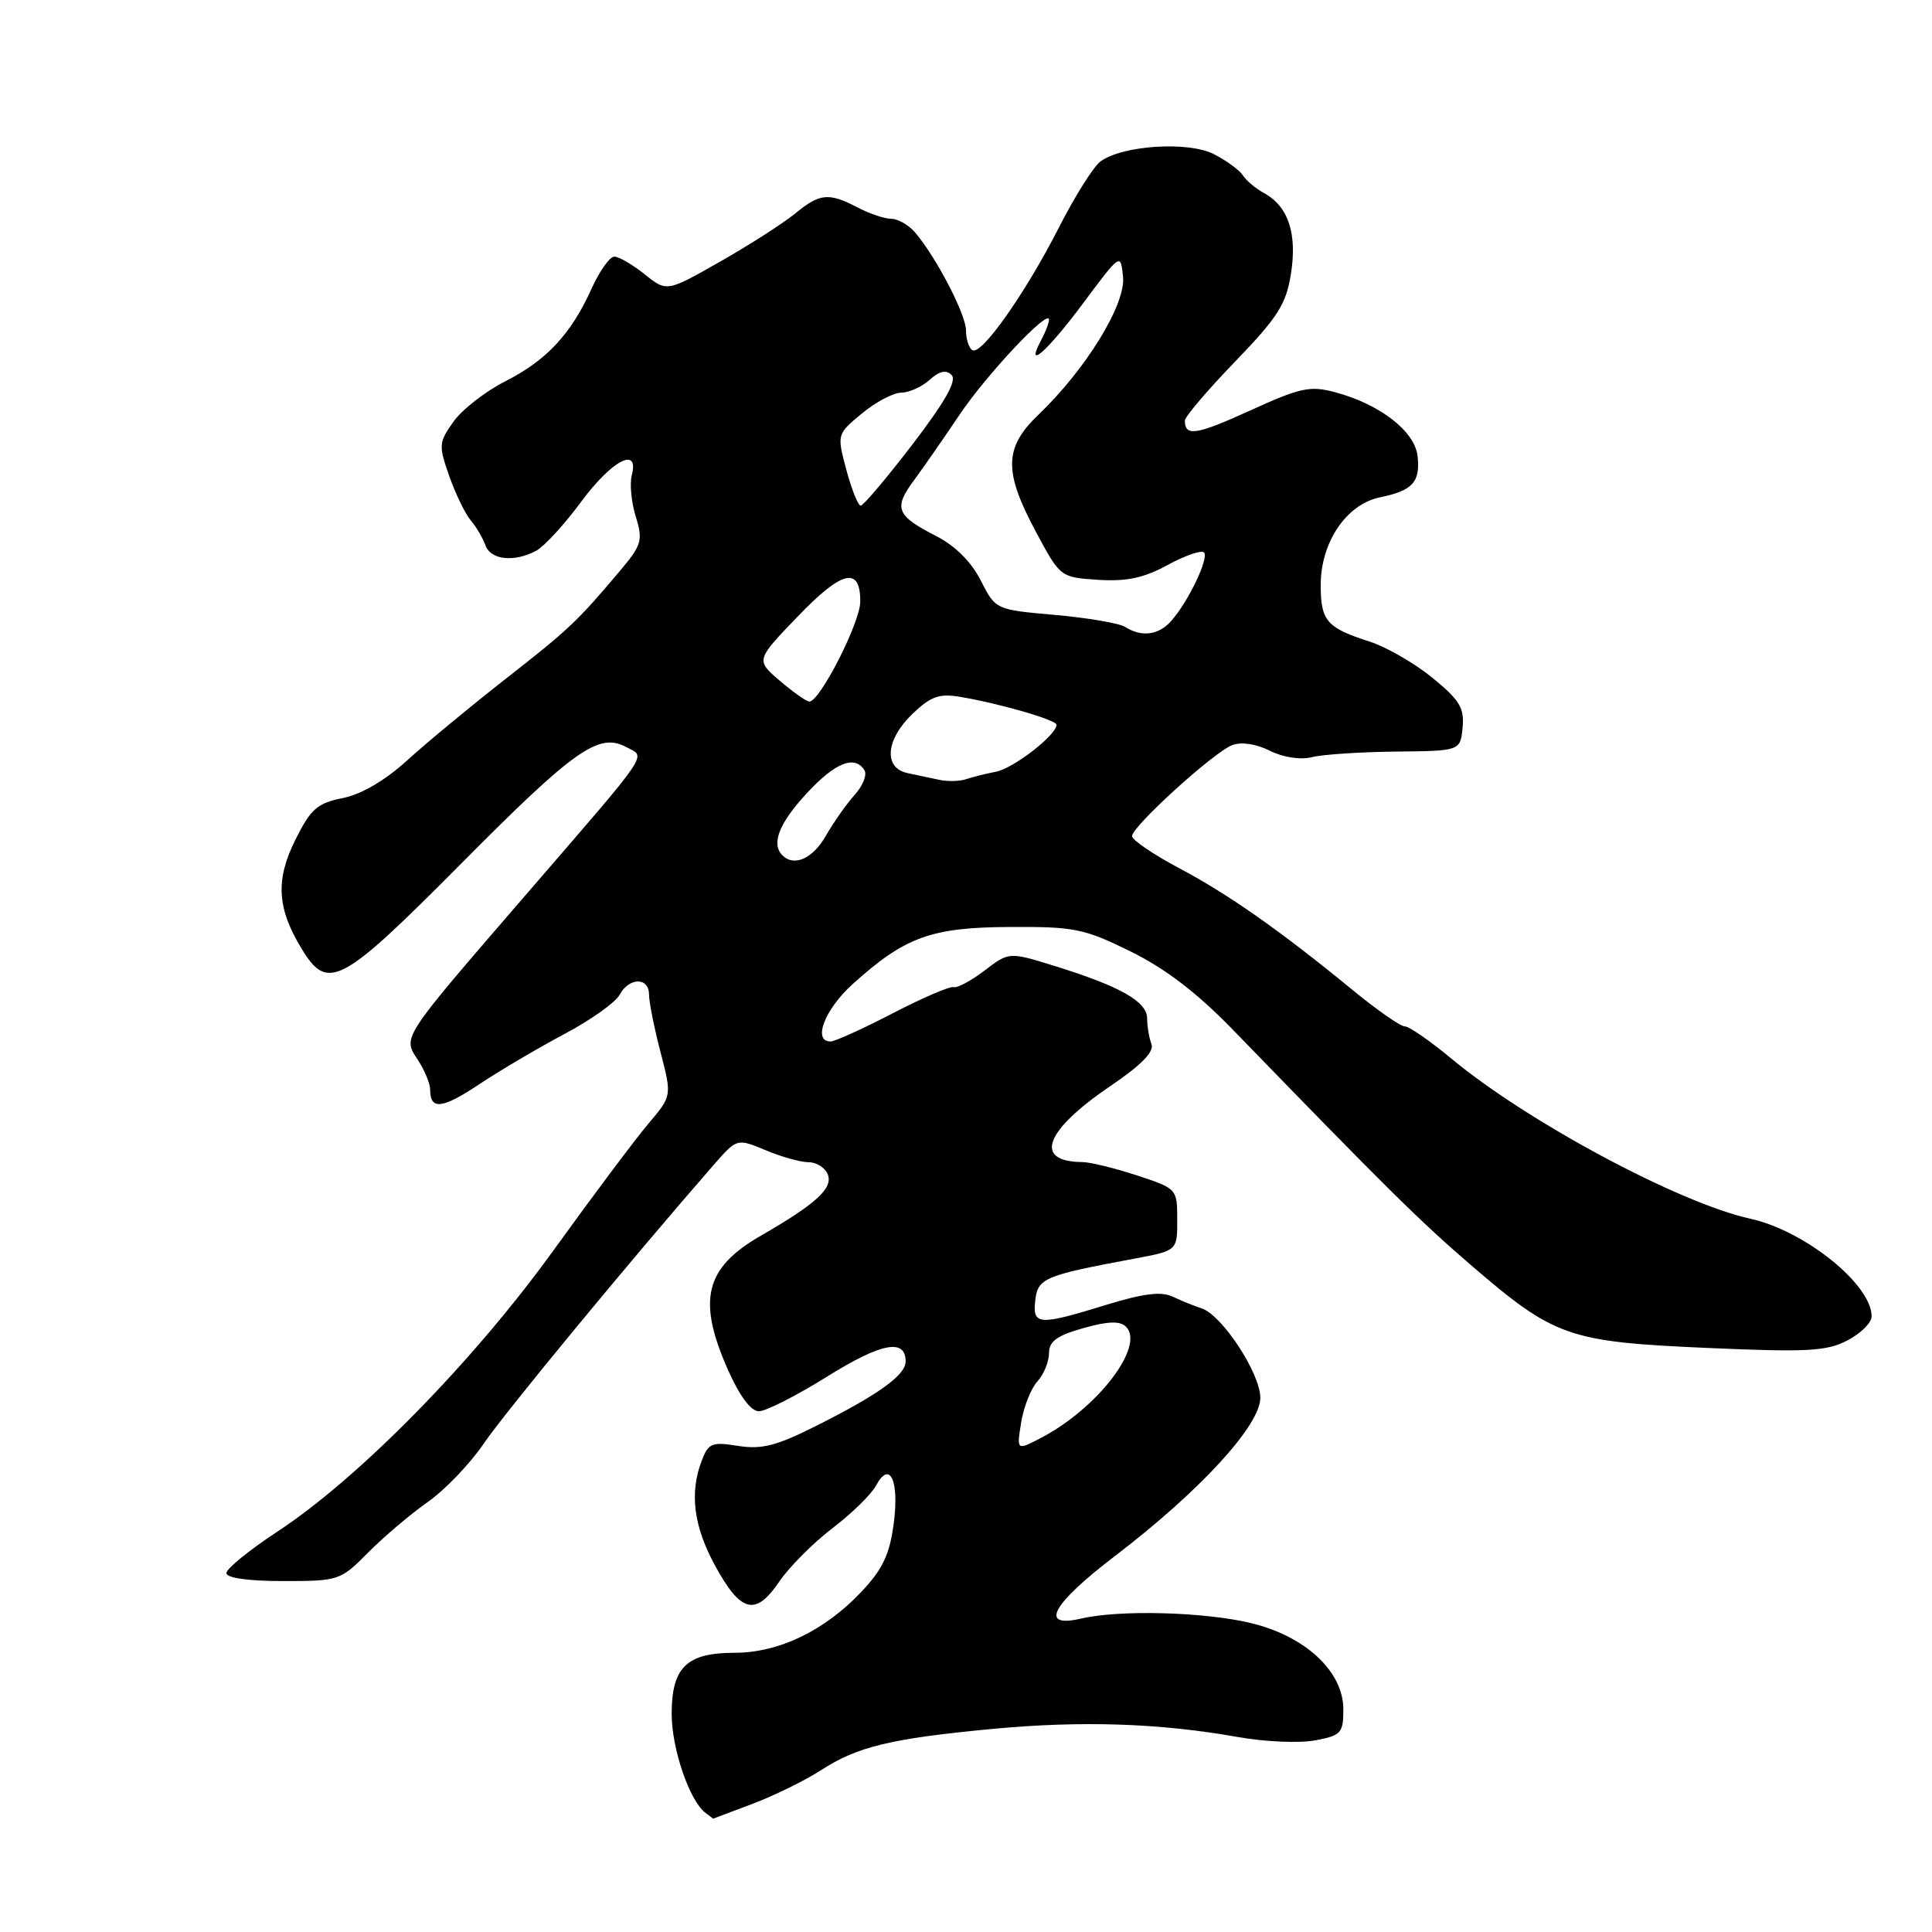 <?xml version="1.0" encoding="UTF-8" standalone="no"?>
<!DOCTYPE svg PUBLIC "-//W3C//DTD SVG 1.1//EN" "http://www.w3.org/Graphics/SVG/1.1/DTD/svg11.dtd" >
<svg xmlns="http://www.w3.org/2000/svg" xmlns:xlink="http://www.w3.org/1999/xlink" version="1.1" viewBox="0 0 256 256">
 <g >
 <path fill="currentColor"
d=" M 99.79 238.99 C 102.69 237.88 106.74 235.89 108.79 234.56 C 113.60 231.43 118.07 230.36 131.50 229.09 C 143.32 227.98 153.63 228.32 164.00 230.16 C 167.57 230.80 172.19 231.00 174.25 230.61 C 177.72 229.96 178.00 229.65 178.00 226.49 C 178.00 221.48 172.96 216.79 165.73 215.06 C 159.57 213.58 148.31 213.28 143.25 214.47 C 137.62 215.78 139.35 212.58 147.75 206.17 C 158.99 197.59 167.00 188.87 167.00 185.22 C 167.00 181.97 161.91 174.22 159.21 173.36 C 158.27 173.06 156.56 172.37 155.40 171.82 C 153.86 171.09 151.53 171.38 146.55 172.91 C 137.61 175.67 136.79 175.62 137.18 172.29 C 137.52 169.36 138.39 169.00 150.25 166.79 C 156.00 165.72 156.00 165.72 155.99 161.61 C 155.99 157.53 155.95 157.49 150.66 155.75 C 147.73 154.79 144.47 153.99 143.41 153.98 C 136.90 153.93 138.40 149.84 147.10 143.93 C 151.24 141.12 152.97 139.36 152.57 138.33 C 152.26 137.51 152.00 135.98 152.00 134.94 C 152.00 132.72 148.46 130.71 139.85 128.03 C 133.71 126.12 133.71 126.12 130.46 128.60 C 128.68 129.96 126.83 130.95 126.36 130.80 C 125.89 130.65 122.26 132.21 118.30 134.26 C 114.34 136.32 110.63 138.00 110.05 138.00 C 107.64 138.00 109.28 133.74 112.98 130.40 C 119.91 124.14 123.38 122.88 133.80 122.83 C 142.35 122.78 143.65 123.04 149.80 126.07 C 154.42 128.34 158.63 131.57 163.35 136.43 C 183.67 157.39 188.13 161.80 194.86 167.59 C 205.97 177.16 207.78 177.79 226.03 178.60 C 239.46 179.19 241.99 179.06 244.78 177.62 C 246.55 176.70 248.00 175.27 248.00 174.43 C 248.00 170.20 239.14 163.07 231.91 161.48 C 222.51 159.42 202.39 148.64 192.34 140.29 C 189.50 137.93 186.71 136.00 186.14 136.00 C 185.57 136.00 182.49 133.86 179.30 131.24 C 169.62 123.30 162.81 118.52 156.25 115.04 C 152.81 113.21 150.00 111.30 150.00 110.79 C 150.00 109.51 160.81 99.68 163.26 98.74 C 164.47 98.27 166.42 98.56 168.25 99.47 C 170.03 100.36 172.30 100.71 173.82 100.33 C 175.24 99.97 180.24 99.64 184.95 99.59 C 193.50 99.50 193.50 99.50 193.80 96.41 C 194.05 93.82 193.42 92.76 189.80 89.81 C 187.44 87.88 183.70 85.73 181.50 85.02 C 175.79 83.19 175.00 82.28 175.00 77.53 C 175.00 71.85 178.40 66.81 182.86 65.90 C 187.19 65.01 188.23 63.86 187.83 60.40 C 187.45 57.13 182.85 53.57 176.94 51.98 C 173.60 51.08 172.33 51.35 165.66 54.39 C 158.53 57.64 157.00 57.88 157.00 55.74 C 157.00 55.22 160.00 51.70 163.66 47.91 C 169.34 42.02 170.42 40.32 171.06 36.26 C 171.90 30.93 170.70 27.34 167.50 25.59 C 166.40 24.99 165.14 23.94 164.70 23.25 C 164.26 22.56 162.54 21.30 160.88 20.44 C 157.49 18.69 148.76 19.24 145.82 21.39 C 144.90 22.07 142.42 26.00 140.32 30.13 C 135.86 38.88 130.04 47.14 128.84 46.40 C 128.38 46.11 128.00 44.94 128.00 43.78 C 128.00 41.65 123.99 33.97 121.21 30.75 C 120.37 29.79 118.97 29.00 118.10 28.99 C 117.22 28.99 115.21 28.32 113.64 27.49 C 109.79 25.49 108.64 25.60 105.33 28.32 C 103.77 29.59 99.32 32.45 95.43 34.66 C 88.35 38.69 88.35 38.69 85.43 36.35 C 83.82 35.06 82.01 34.01 81.40 34.00 C 80.80 34.00 79.45 35.90 78.40 38.22 C 75.68 44.25 72.43 47.75 66.96 50.52 C 64.33 51.85 61.24 54.26 60.09 55.87 C 58.13 58.63 58.10 59.02 59.53 63.09 C 60.37 65.46 61.65 68.10 62.37 68.95 C 63.10 69.80 63.98 71.29 64.32 72.25 C 65.01 74.20 68.13 74.54 71.06 72.97 C 72.12 72.40 74.80 69.48 77.02 66.47 C 81.09 60.96 84.74 59.07 83.71 63.00 C 83.42 64.10 83.66 66.55 84.24 68.45 C 85.22 71.61 85.04 72.21 82.10 75.70 C 76.47 82.37 75.41 83.38 66.94 90.00 C 62.37 93.58 56.54 98.40 53.98 100.73 C 51.04 103.41 47.89 105.25 45.42 105.75 C 42.04 106.42 41.18 107.18 39.14 111.27 C 36.48 116.62 36.70 120.36 39.99 125.75 C 43.44 131.41 45.17 130.48 60.98 114.56 C 76.12 99.30 79.32 97.03 82.98 98.99 C 85.62 100.40 86.54 99.05 69.64 118.61 C 53.00 137.88 53.35 137.35 55.38 140.46 C 56.27 141.82 57.00 143.59 57.00 144.41 C 57.00 147.13 58.63 146.93 63.58 143.62 C 66.29 141.82 71.34 138.84 74.81 137.00 C 78.27 135.16 81.55 132.84 82.09 131.83 C 83.35 129.48 86.00 129.45 86.00 131.79 C 86.00 132.77 86.68 136.20 87.52 139.40 C 89.03 145.22 89.03 145.22 85.94 148.86 C 84.24 150.86 78.57 158.43 73.34 165.68 C 62.69 180.44 47.53 195.88 36.75 202.95 C 33.04 205.39 30.00 207.86 30.00 208.44 C 30.00 209.09 32.89 209.50 37.52 209.50 C 44.89 209.50 45.12 209.42 48.77 205.73 C 50.82 203.66 54.37 200.65 56.66 199.04 C 58.95 197.43 62.29 193.95 64.08 191.31 C 66.82 187.26 83.54 166.99 94.57 154.35 C 97.65 150.83 97.65 150.83 101.45 152.41 C 103.53 153.29 106.10 154.00 107.15 154.00 C 108.20 154.00 109.34 154.73 109.69 155.63 C 110.39 157.46 108.13 159.52 100.81 163.74 C 93.41 168.00 92.36 172.24 96.44 181.47 C 98.00 184.99 99.50 187.00 100.56 187.00 C 101.48 187.00 105.55 184.93 109.62 182.39 C 116.77 177.93 120.00 177.31 120.00 180.40 C 120.00 182.21 116.43 184.78 108.08 188.97 C 102.89 191.58 100.92 192.08 97.81 191.59 C 94.33 191.03 93.87 191.22 92.98 193.55 C 91.34 197.86 91.91 202.25 94.77 207.49 C 98.17 213.71 100.12 214.19 103.25 209.58 C 104.57 207.64 107.75 204.44 110.31 202.49 C 112.87 200.54 115.46 198.00 116.07 196.86 C 117.91 193.43 119.18 196.16 118.42 201.92 C 117.87 206.00 116.95 207.95 114.11 210.95 C 109.26 216.08 103.19 219.00 97.37 219.00 C 90.98 219.00 89.00 220.92 89.00 227.12 C 89.00 231.72 91.39 238.68 93.50 240.23 C 94.05 240.64 94.50 240.98 94.50 240.98 C 94.50 240.99 96.88 240.09 99.79 238.99 Z  M 135.31 188.48 C 135.64 186.43 136.61 183.98 137.46 183.05 C 138.31 182.11 139.00 180.42 139.00 179.30 C 139.00 177.73 140.05 176.97 143.55 175.98 C 146.84 175.06 148.41 175.01 149.20 175.80 C 151.77 178.37 145.38 186.69 137.84 190.58 C 134.71 192.20 134.71 192.20 135.31 188.48 Z  M 103.67 113.33 C 102.16 111.82 103.22 109.10 106.85 105.17 C 110.65 101.04 113.26 100.00 114.55 102.07 C 114.91 102.66 114.33 104.13 113.25 105.32 C 112.17 106.52 110.45 108.96 109.43 110.75 C 107.70 113.78 105.22 114.89 103.67 113.33 Z  M 124.50 103.34 C 123.40 103.11 121.49 102.71 120.25 102.44 C 117.03 101.76 117.35 97.99 120.93 94.57 C 123.32 92.28 124.46 91.87 127.18 92.33 C 132.48 93.22 140.00 95.40 140.00 96.04 C 140.00 97.38 134.32 101.79 132.00 102.25 C 130.62 102.52 128.82 102.97 128.00 103.25 C 127.17 103.53 125.60 103.57 124.50 103.34 Z  M 103.32 90.20 C 100.14 87.47 100.14 87.47 105.71 81.68 C 111.58 75.57 114.01 74.99 113.99 79.72 C 113.98 82.50 108.60 93.04 107.23 92.96 C 106.83 92.94 105.07 91.69 103.32 90.20 Z  M 149.09 83.07 C 148.31 82.58 144.13 81.87 139.80 81.48 C 131.93 80.79 131.93 80.79 129.95 76.91 C 128.70 74.44 126.54 72.30 124.05 71.03 C 118.77 68.33 118.37 67.34 121.08 63.68 C 122.35 61.96 125.06 58.06 127.10 55.02 C 130.70 49.65 139.00 40.82 139.00 42.36 C 139.00 42.79 138.53 44.00 137.96 45.07 C 135.74 49.23 138.75 46.59 143.50 40.21 C 148.50 33.50 148.50 33.50 148.81 36.72 C 149.16 40.35 143.89 48.93 137.60 54.95 C 133.03 59.32 132.97 62.47 137.28 70.50 C 140.49 76.49 140.51 76.50 145.50 76.83 C 149.26 77.07 151.55 76.59 154.71 74.87 C 157.02 73.61 159.20 72.86 159.53 73.20 C 160.24 73.90 157.50 79.65 155.22 82.25 C 153.55 84.16 151.29 84.47 149.09 83.07 Z  M 112.15 62.27 C 110.89 57.54 110.89 57.54 114.19 54.80 C 116.01 53.29 118.36 52.04 119.42 52.03 C 120.48 52.01 122.18 51.25 123.19 50.32 C 124.49 49.16 125.36 48.96 126.09 49.69 C 126.82 50.42 125.25 53.21 120.92 58.87 C 117.49 63.34 114.40 67.00 114.05 67.00 C 113.70 67.00 112.85 64.87 112.15 62.27 Z "/>
</g>
</svg>
